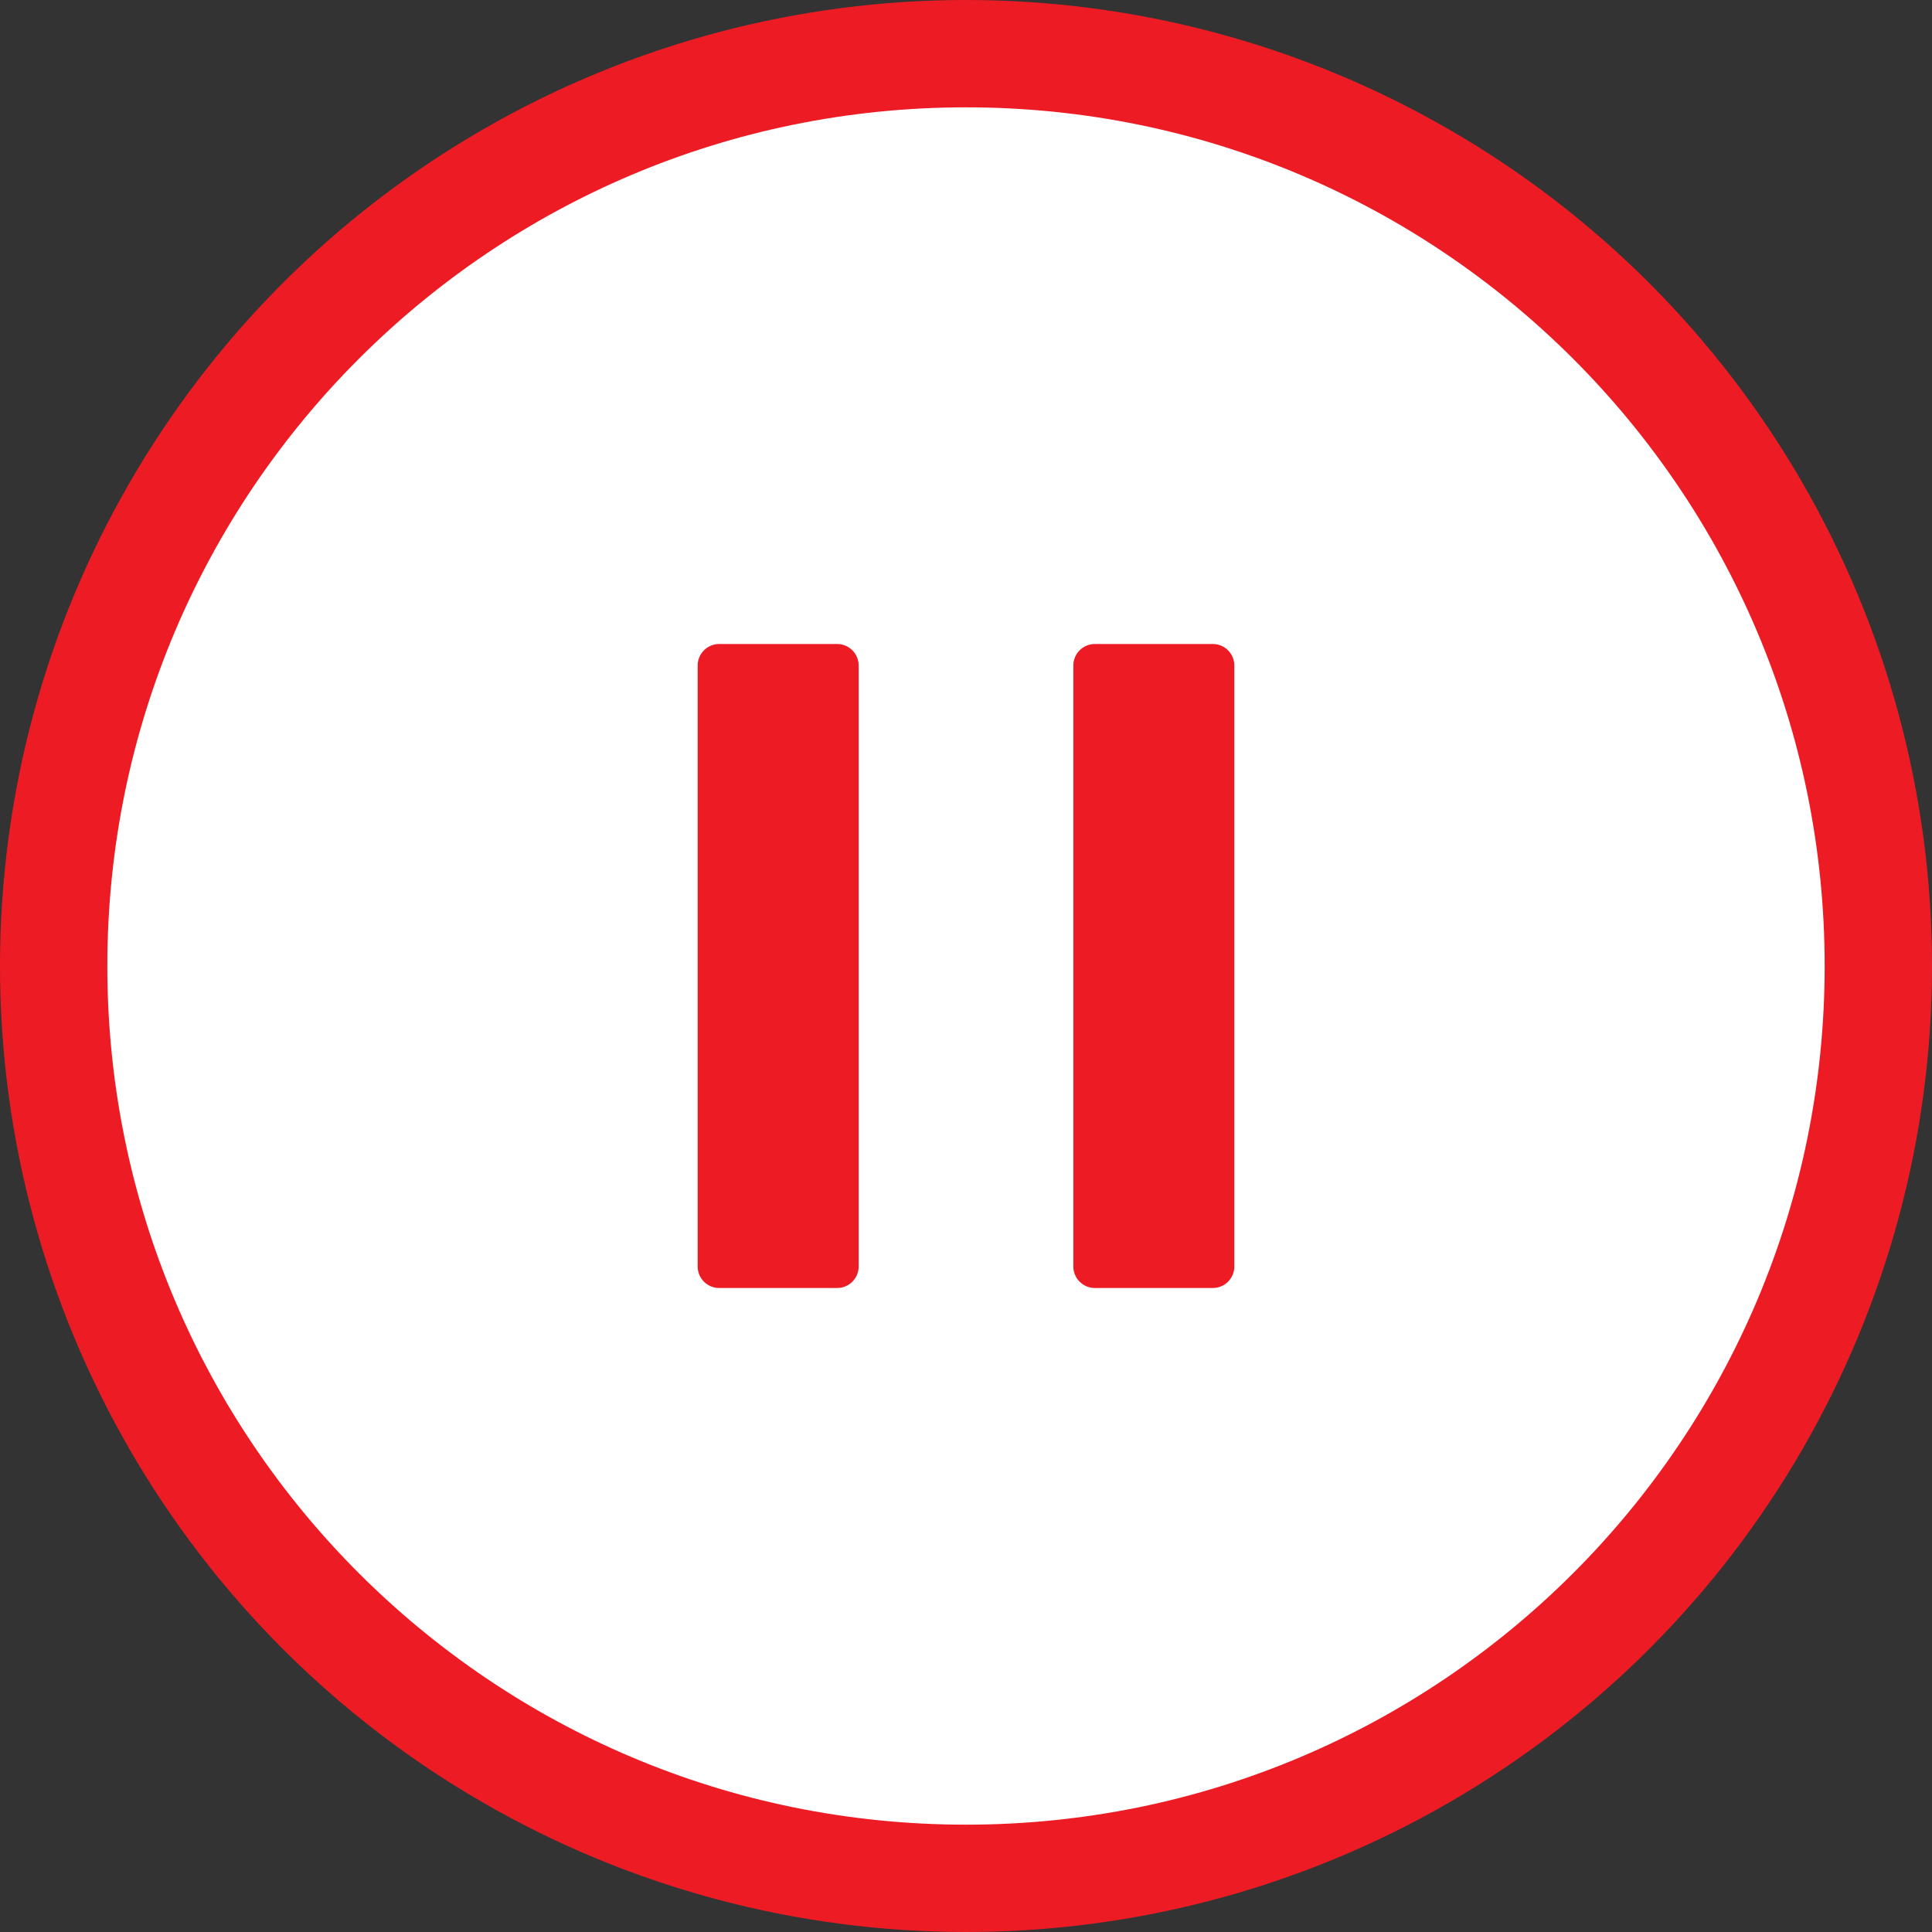 <?xml version="1.0" encoding="UTF-8"?>
<svg width="36px" height="36px" viewBox="0 0 36 36" version="1.1" xmlns="http://www.w3.org/2000/svg" xmlns:xlink="http://www.w3.org/1999/xlink">
    <rect x="0" y="0" width="36" height="36" fill="#333333" stroke="none"/>
    <title>icon - pause</title>
    <g id="Page-1" stroke="none" stroke-width="1" fill="none" fill-rule="evenodd">
        <g id="Icons---Branded-to-show-contrast" transform="translate(-312, -103)">
            <g id="icon---pause" transform="translate(312, 103)">
                <circle id="Oval-Copy-23" fill="#ED1C24" cx="18" cy="18" r="18"></circle>
                <path d="M18,2 C26.837,2 34,9.163 34,18 C34,26.837 26.837,34 18,34 C9.163,34 2,26.837 2,18 C2,9.163 9.163,2 18,2 Z M22.6,12 L20.4,12 C20.18,12 20,12.18 20,12.4 L20,23.6 C20,23.82 20.18,24 20.4,24 L22.6,24 C22.82,24 23,23.82 23,23.6 L23,12.4 C23,12.18 22.82,12 22.6,12 Z M15.6,12 L13.4,12 C13.18,12 13,12.18 13,12.4 L13,23.6 C13,23.82 13.18,24 13.4,24 L15.6,24 C15.82,24 16,23.82 16,23.6 L16,12.4 C16,12.18 15.82,12 15.6,12 Z" id="icon-pause-copy-2" fill="#FFFFFF"></path>
            </g>
        </g>
    </g>
</svg>